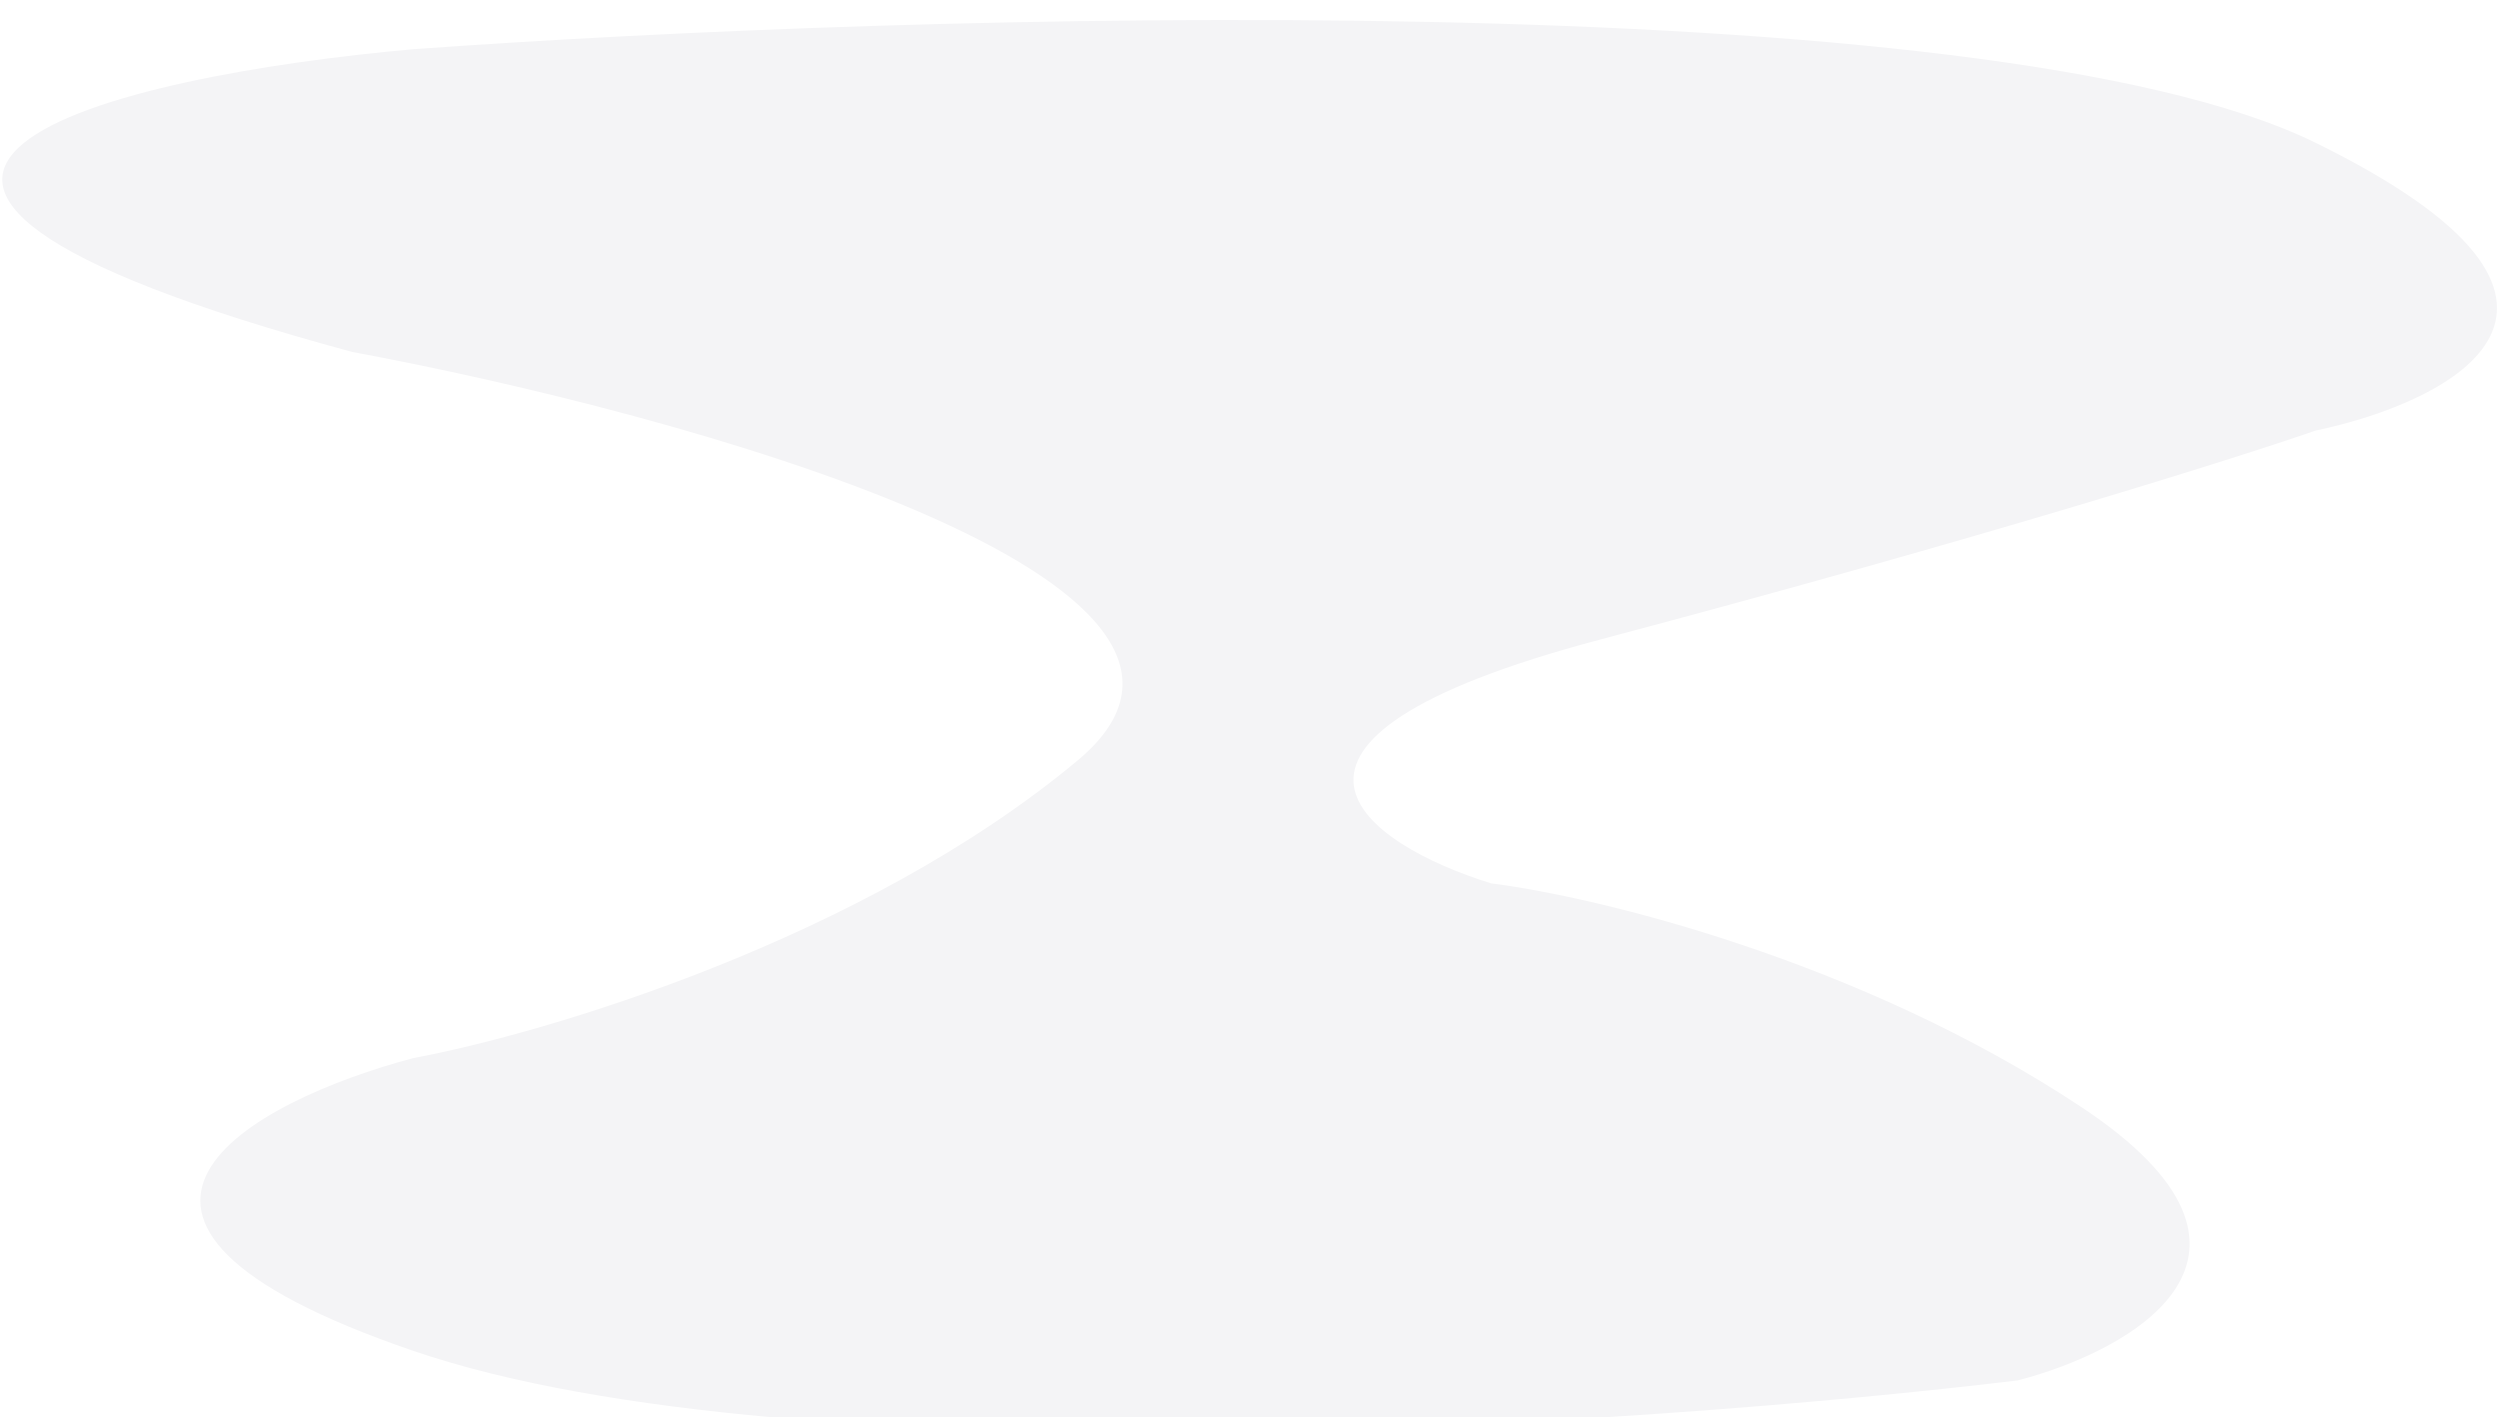 <svg width="508" height="288" viewBox="0 0 508 288" fill="none" xmlns="http://www.w3.org/2000/svg">
<g filter="url(#filter0_i_13_101)">
<path d="M219 150.5C262.6 114.1 138.833 80 71.5 67.5C-62.9 31.1 23.833 11.333 84 6C185 -1.333 403.7 -7.8 470.5 25C537.3 57.8 498.333 77.667 470.5 83.5C454.667 89 403.4 105.2 325 126C246.6 146.8 277.667 167.667 303 175.5C324.167 178.167 377.8 191 423 221C468.2 251 433.167 270.5 410 276.5C334 285.667 162.4 297.3 84 270.5C5.6 243.7 51.333 219.667 84 211C110.833 206 175.4 186.9 219 150.5Z" fill="#F4F4F6"/>
</g>
<defs>
<filter id="filter0_i_13_101" x="0.461" y="0.062" width="506.923" height="291.006" filterUnits="userSpaceOnUse" color-interpolation-filters="sRGB">
<feFlood flood-opacity="0" result="BackgroundImageFix"/>
<feBlend mode="normal" in="SourceGraphic" in2="BackgroundImageFix" result="shape"/>
<feColorMatrix in="SourceAlpha" type="matrix" values="0 0 0 0 0 0 0 0 0 0 0 0 0 0 0 0 0 0 127 0" result="hardAlpha"/>
<feOffset dy="4"/>
<feGaussianBlur stdDeviation="2"/>
<feComposite in2="hardAlpha" operator="arithmetic" k2="-1" k3="1"/>
<feColorMatrix type="matrix" values="0 0 0 0 0 0 0 0 0 0 0 0 0 0 0 0 0 0 0.25 0"/>
<feBlend mode="normal" in2="shape" result="effect1_innerShadow_13_101"/>
</filter>
</defs>
</svg>
